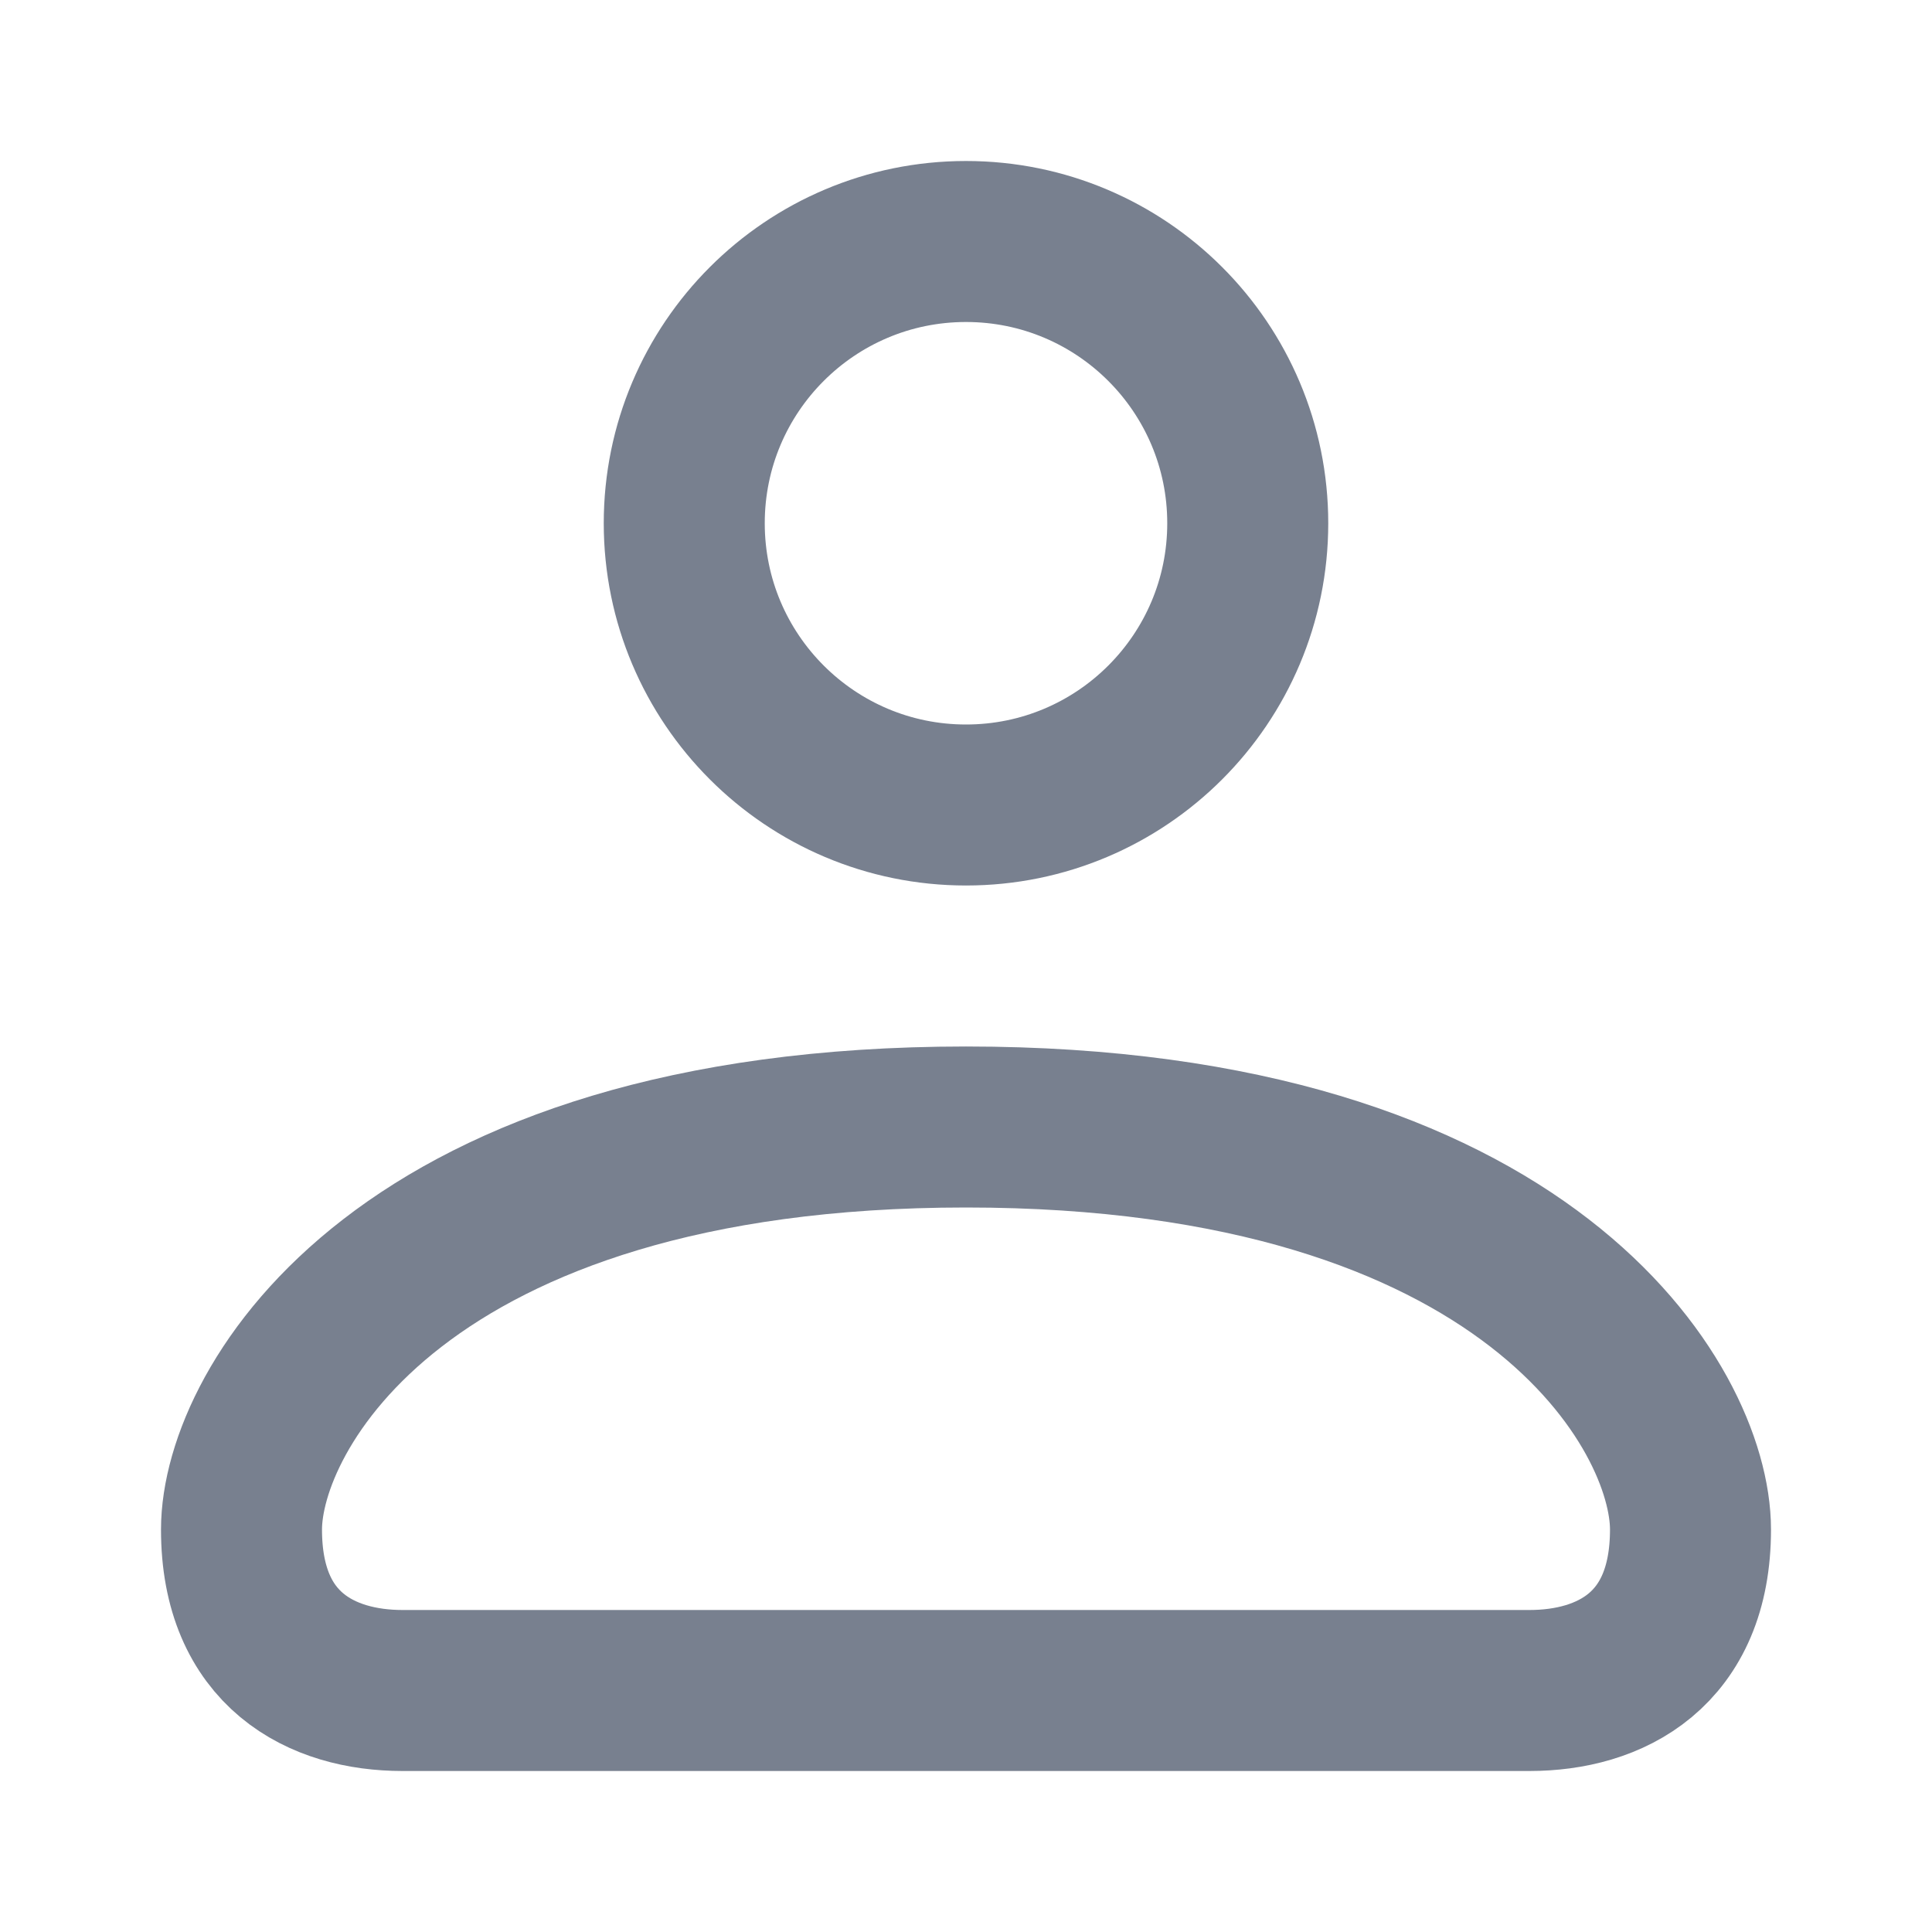 <svg width="24" height="24" viewBox="0 0 24 24" fill="none" xmlns="http://www.w3.org/2000/svg">
    <g clip-path="url(#account_icon_svg__clip0)">
        <path d="M3 19C3 17.5 5 14 12 14C19 14 21 17.5 21 19C21 20.5 20 21 19 21C18 21 6 21 5 21C4 21 3 20.5 3 19Z" stroke="#78808F" stroke-width="2" stroke-linecap="round"/>
        <circle cx="12" cy="6.5" r="3.5" stroke="#78808F" stroke-width="2" stroke-linecap="round"/>
    </g>
    <defs>
        <clipPath id="account_icon_svg__clip0">
            <rect width="24" height="24" fill="white"/>
        </clipPath>
    </defs>
</svg>
